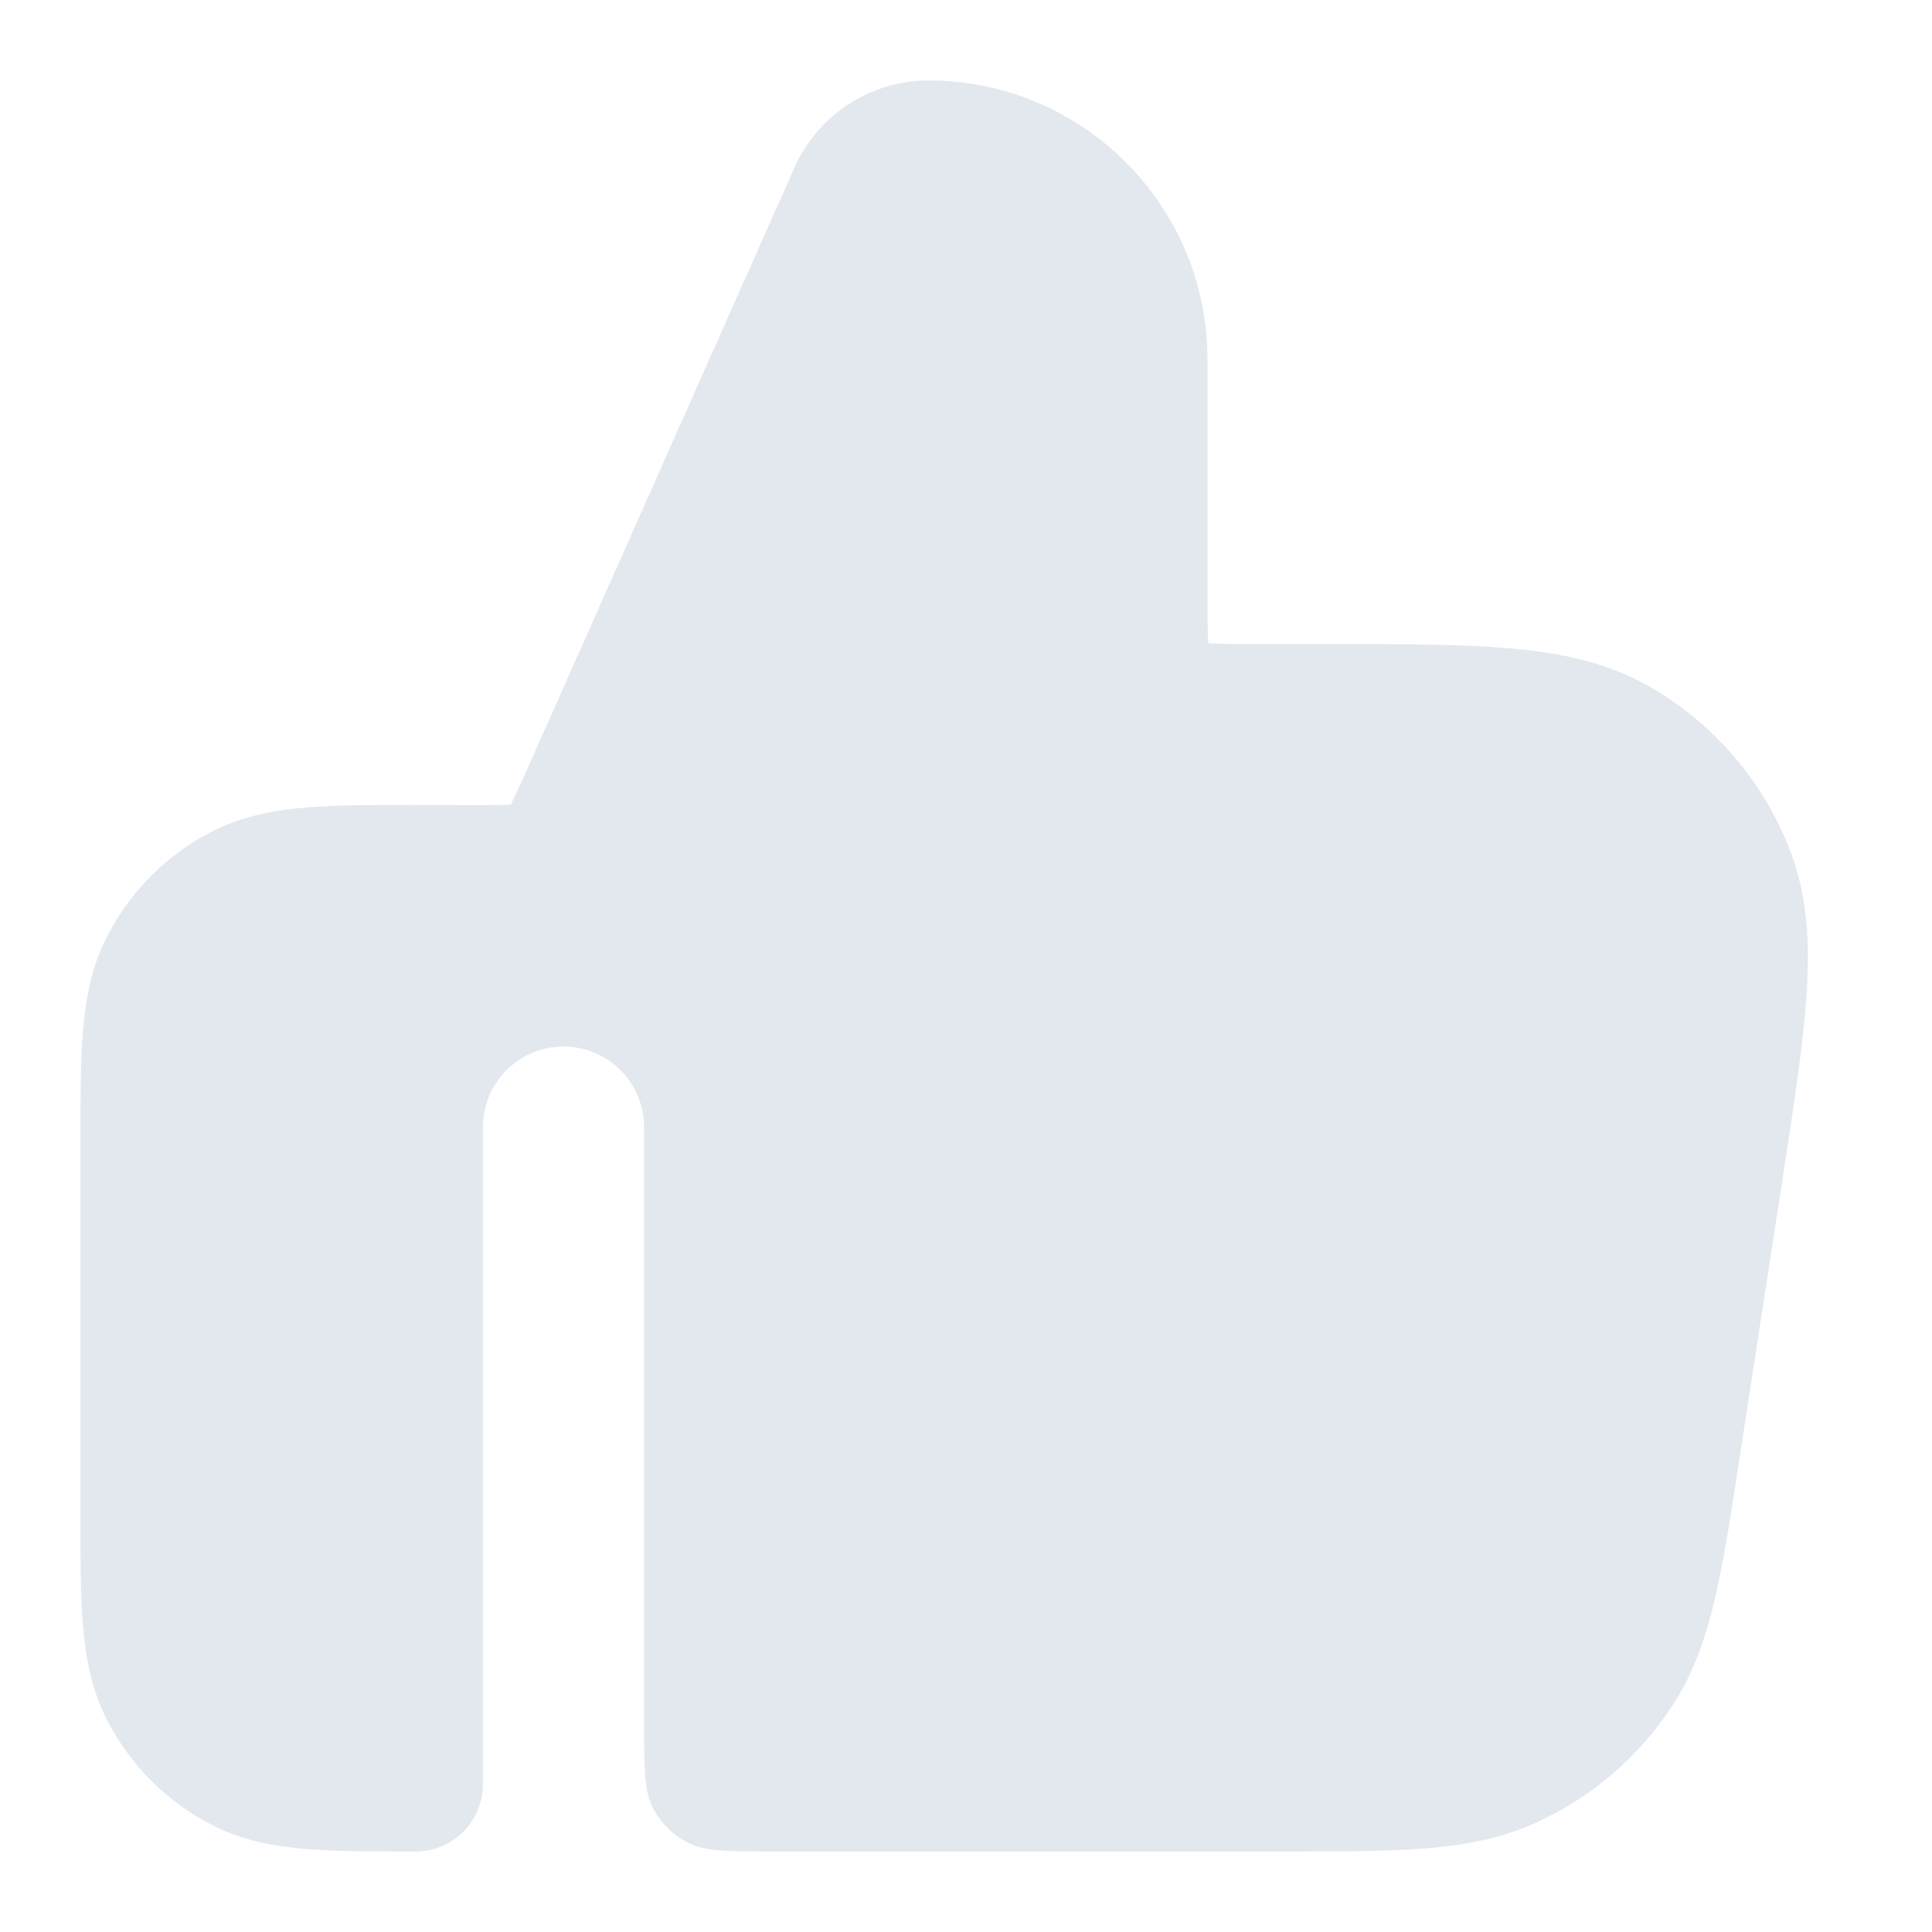 <svg width="20" height="20" viewBox="0 0 20 20" fill="none" xmlns="http://www.w3.org/2000/svg">
<path d="M9.612 0.833C9.012 0.833 8.468 1.187 8.224 1.735L5.424 8.037C5.356 8.189 5.32 8.268 5.291 8.324L5.289 8.329L5.283 8.329C5.221 8.333 5.134 8.334 4.967 8.334L4.301 8.333C3.862 8.333 3.483 8.333 3.171 8.359C2.841 8.386 2.514 8.445 2.198 8.606C1.728 8.846 1.345 9.228 1.106 9.699C0.945 10.014 0.886 10.341 0.859 10.671C0.833 10.983 0.833 11.362 0.833 11.801V15.699C0.833 16.138 0.833 16.517 0.859 16.829C0.886 17.159 0.945 17.486 1.106 17.802C1.345 18.272 1.728 18.655 2.198 18.894C2.514 19.055 2.841 19.114 3.171 19.141C3.483 19.167 3.862 19.167 4.301 19.167C4.687 19.167 5 18.854 5 18.468L5 11.667C5 11.207 5.373 10.834 5.833 10.834C6.293 10.834 6.667 11.207 6.667 11.667L6.667 17.834C6.667 18.3 6.667 18.534 6.757 18.712C6.837 18.869 6.965 18.996 7.122 19.076C7.3 19.167 7.533 19.167 8 19.167H13.266C13.849 19.167 14.332 19.167 14.73 19.137C15.145 19.105 15.528 19.037 15.898 18.87C16.476 18.608 16.967 18.186 17.314 17.655C17.535 17.315 17.66 16.947 17.755 16.541C17.845 16.153 17.919 15.675 18.007 15.1L18.454 12.198C18.571 11.436 18.667 10.811 18.701 10.3C18.736 9.774 18.713 9.283 18.534 8.812C18.258 8.089 17.739 7.485 17.067 7.103C16.629 6.853 16.147 6.756 15.621 6.711C15.112 6.667 14.48 6.667 13.708 6.667H13C12.753 6.667 12.618 6.666 12.52 6.658L12.509 6.657L12.508 6.646C12.501 6.549 12.5 6.414 12.5 6.167V3.722C12.5 2.127 11.207 0.833 9.612 0.833Z" fill="#E3E8EF"/>
</svg>
